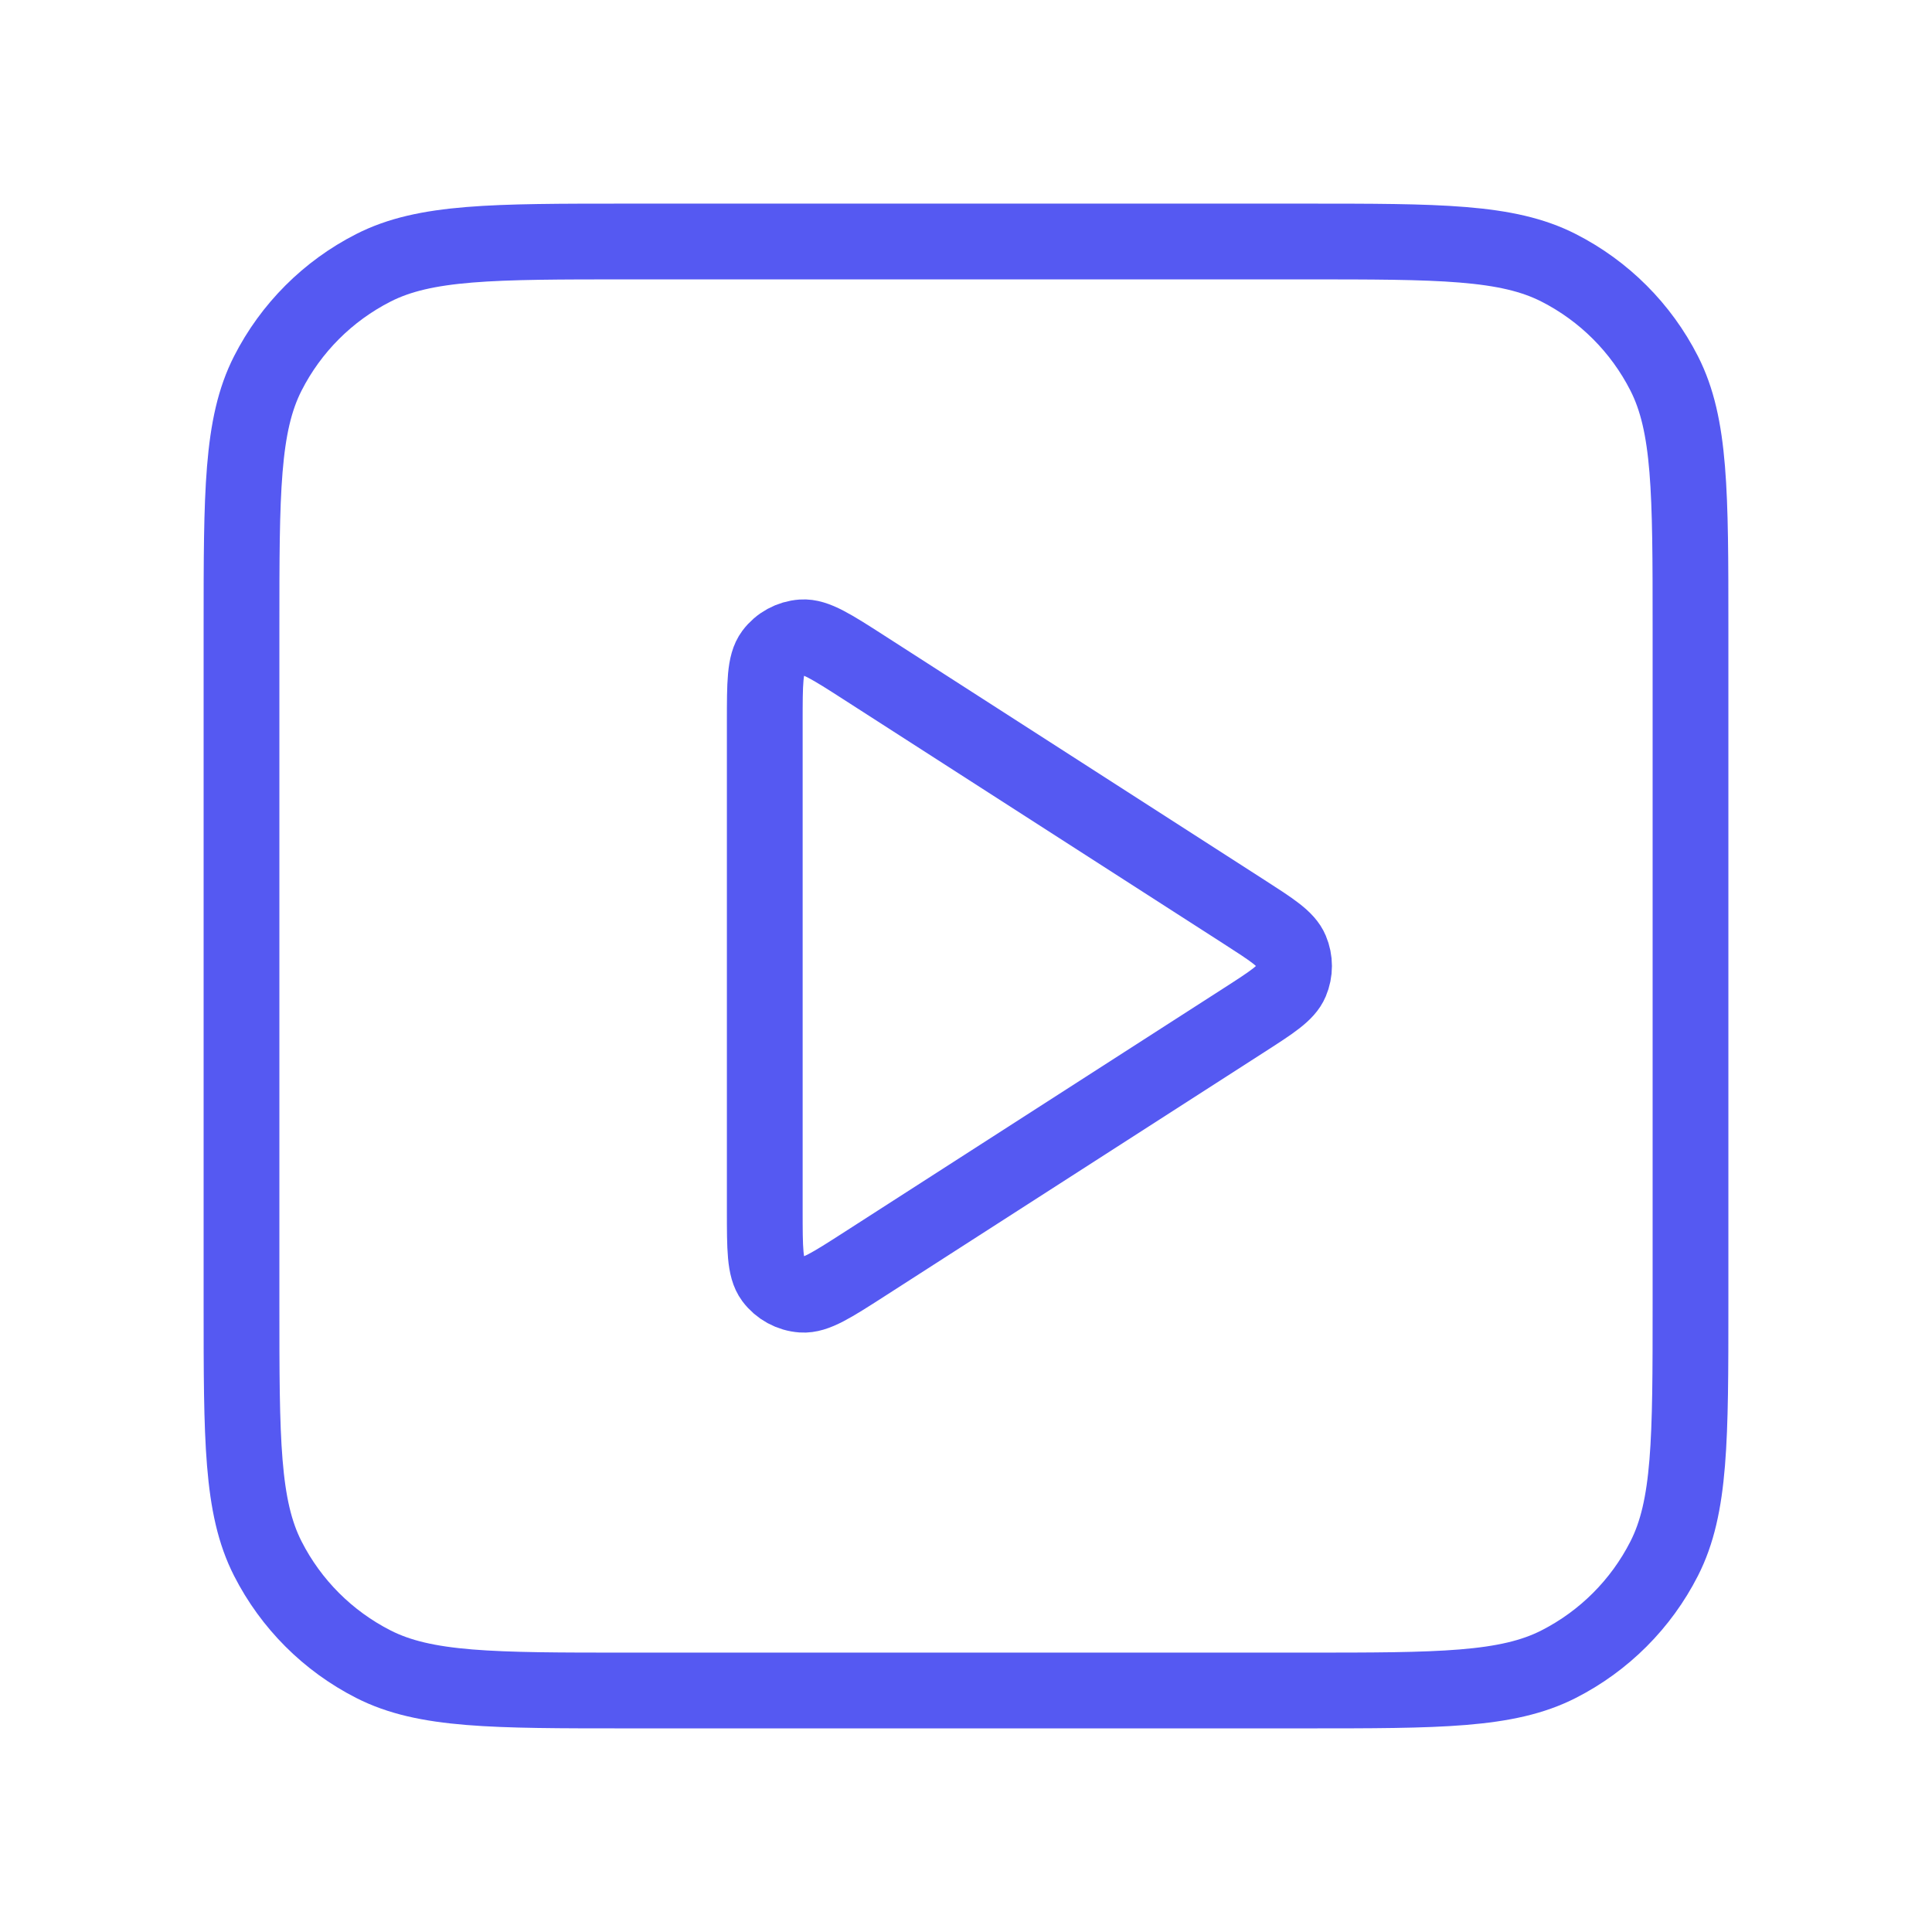 <svg width="51" height="51" viewBox="0 0 51 51" fill="none" xmlns="http://www.w3.org/2000/svg">
    <path d="M20.188 19.051C20.188 18.037 20.188 17.53 20.399 17.247C20.584 17 20.867 16.846 21.174 16.824C21.527 16.799 21.954 17.073 22.807 17.621L32.838 24.07C33.578 24.546 33.949 24.784 34.076 25.087C34.188 25.351 34.188 25.649 34.076 25.913C33.949 26.216 33.578 26.454 32.838 26.93L22.807 33.379C21.954 33.927 21.527 34.201 21.174 34.176C20.867 34.154 20.584 34 20.399 33.753C20.188 33.47 20.188 32.963 20.188 31.949V19.051Z" stroke="#5559F2" stroke-width="2" stroke-linecap="round" stroke-linejoin="round"/>
    <path d="M6.375 16.575C6.375 13.005 6.375 11.22 7.07 9.856C7.681 8.656 8.656 7.681 9.856 7.07C11.22 6.375 13.005 6.375 16.575 6.375H34.425C37.995 6.375 39.781 6.375 41.144 7.07C42.344 7.681 43.319 8.656 43.93 9.856C44.625 11.22 44.625 13.005 44.625 16.575V34.425C44.625 37.995 44.625 39.781 43.93 41.144C43.319 42.344 42.344 43.319 41.144 43.93C39.781 44.625 37.995 44.625 34.425 44.625H16.575C13.005 44.625 11.22 44.625 9.856 43.93C8.656 43.319 7.681 42.344 7.07 41.144C6.375 39.781 6.375 37.995 6.375 34.425V16.575Z" stroke="#5559F2" stroke-width="2" stroke-linecap="round" stroke-linejoin="round"/>
</svg>
